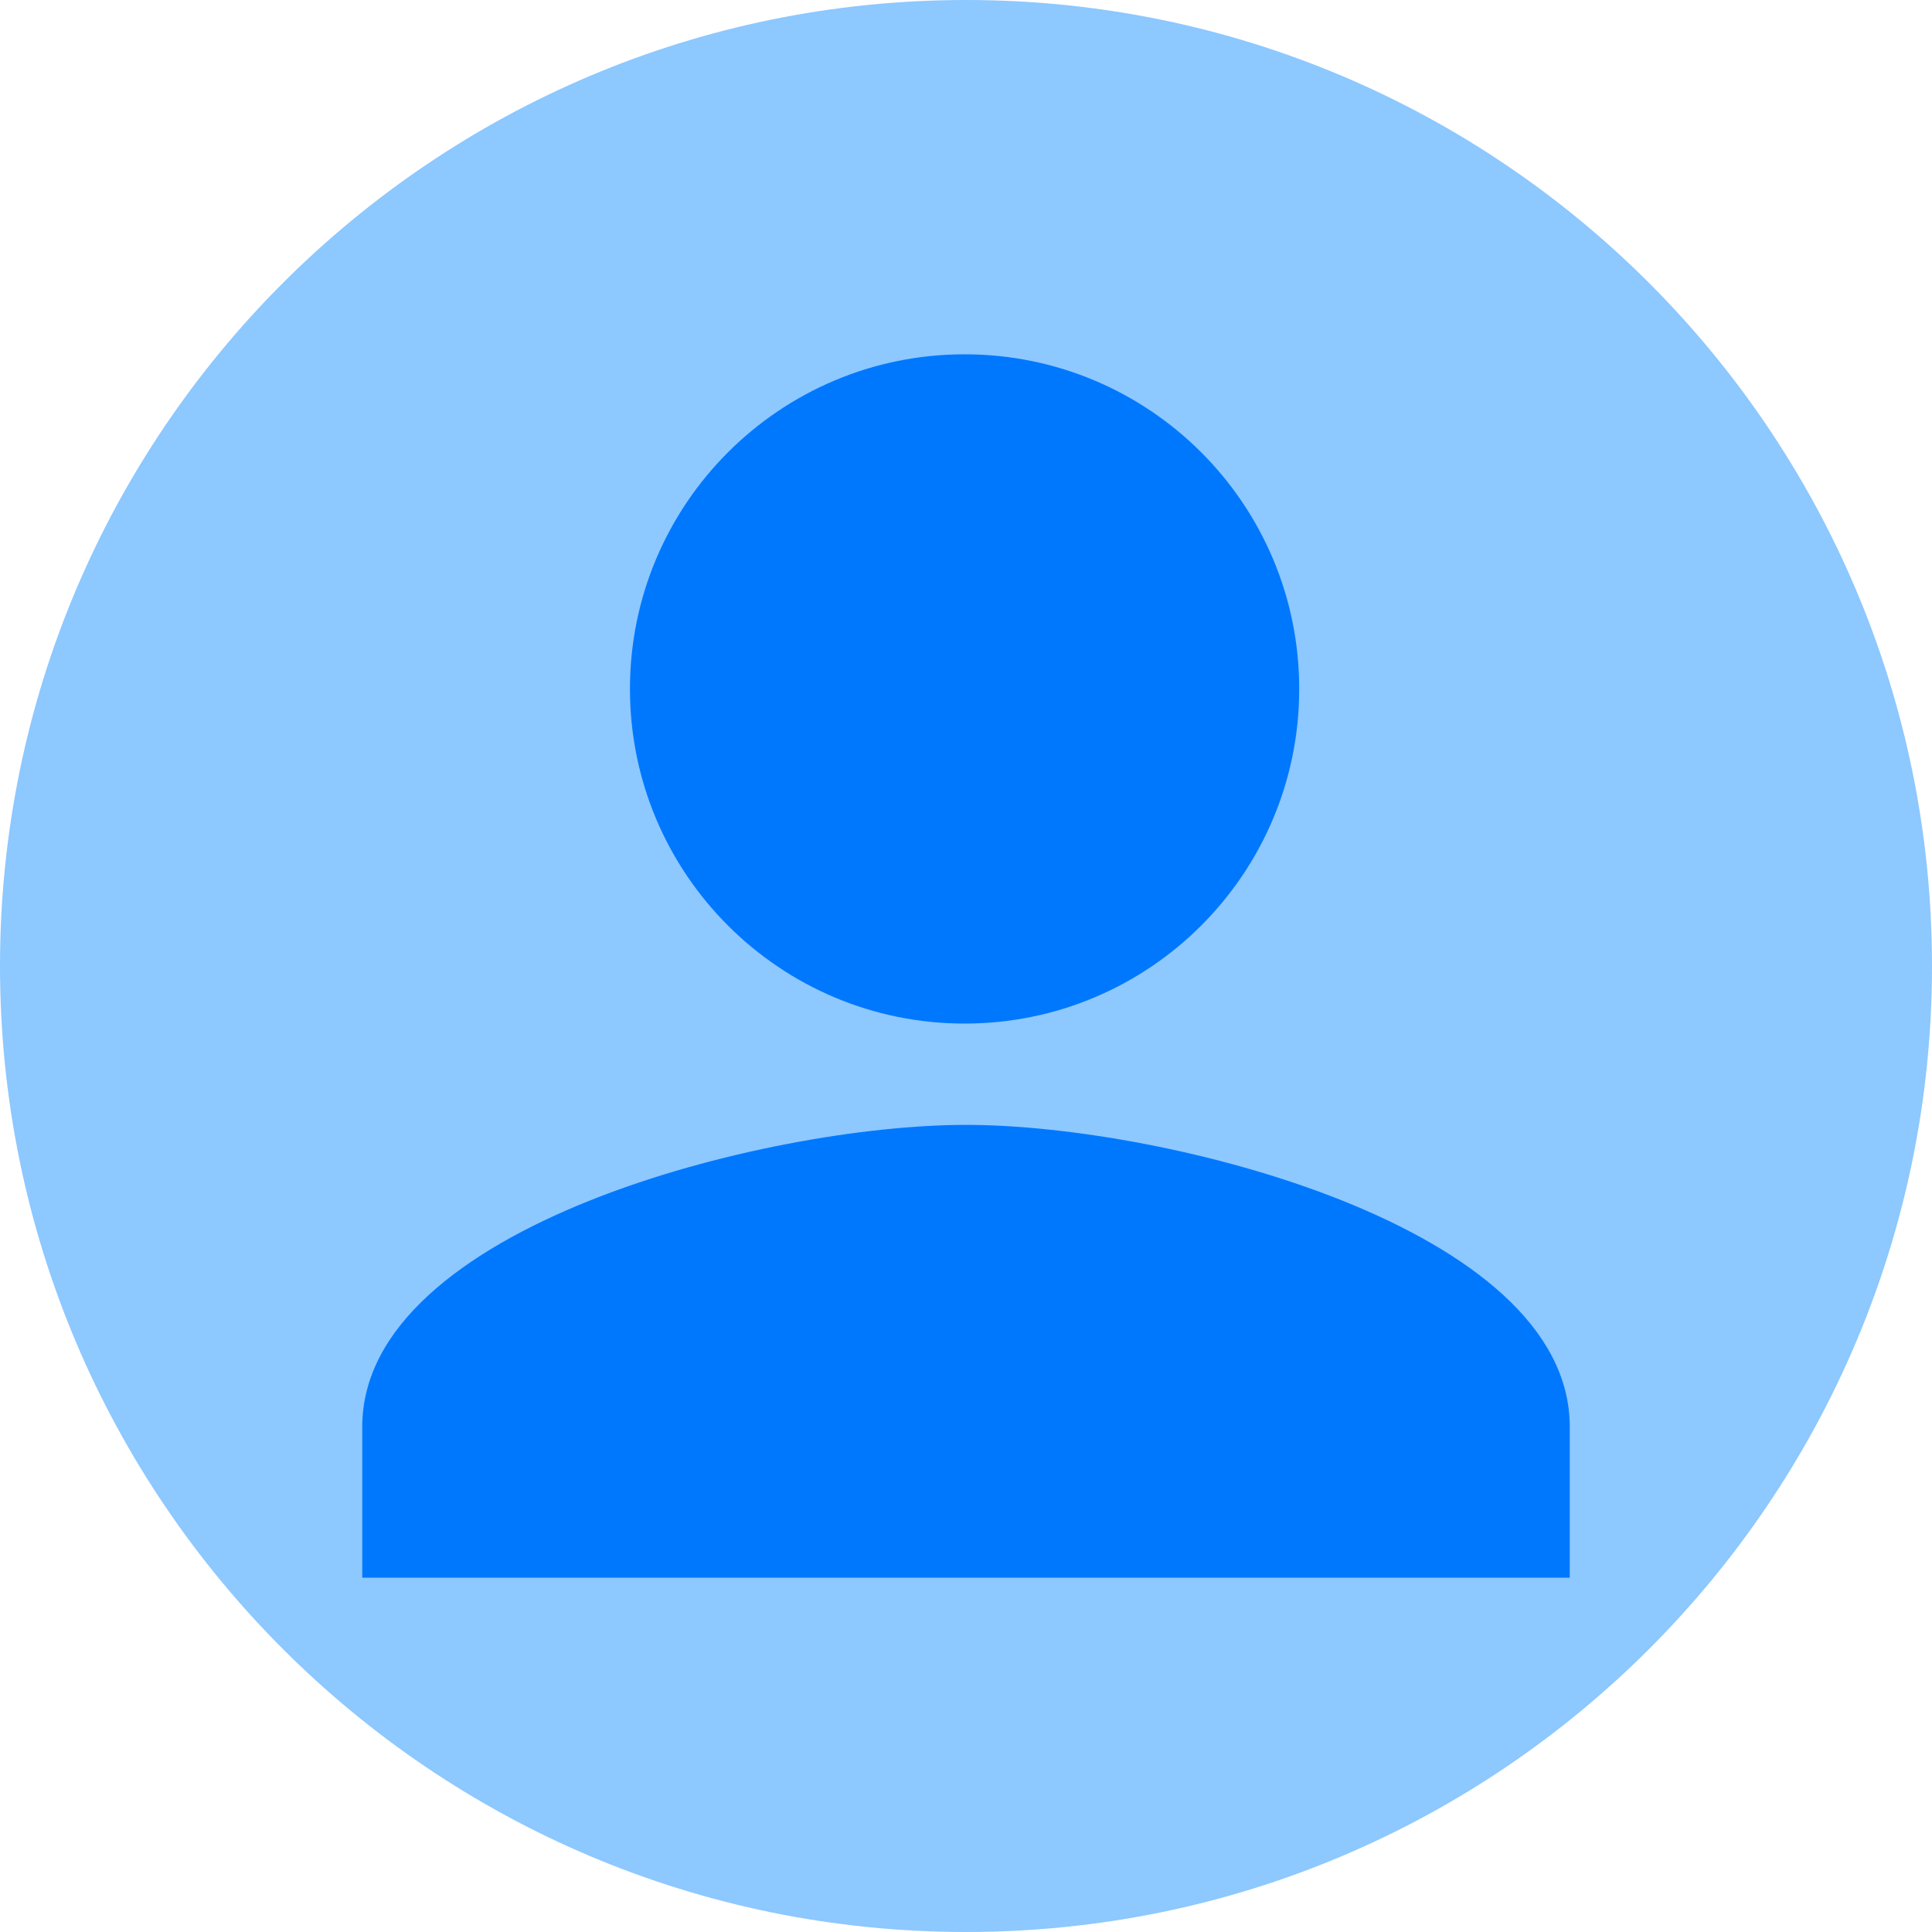<svg width="64" height="64" viewBox="0 0 64 64" fill="none" xmlns="http://www.w3.org/2000/svg">
<g clip-path="url(#clip0_1142_460)">
<path d="M64 32C64 14.327 49.673 0 32 0C14.327 0 0 14.327 0 32C0 49.673 14.327 64 32 64C49.673 64 64 49.673 64 32Z" fill="#8DC8FF"/>
<path d="M32 37.263C25.375 37.263 12 40.638 12 47.263V52.263H52V47.263C52 40.639 38.625 37.263 32 37.263Z" fill="#0078FE"/>
<path d="M31.953 33.907C38.075 33.907 43.038 28.944 43.038 22.822C43.038 16.7 38.075 11.737 31.953 11.737C25.831 11.737 20.868 16.7 20.868 22.822C20.868 28.944 25.831 33.907 31.953 33.907Z" fill="#0078FE"/>
</g>
<defs>
<clipPath id="clip0_1142_460">
<rect width="64" height="64" fill="white"/>
</clipPath>
</defs>
</svg>
